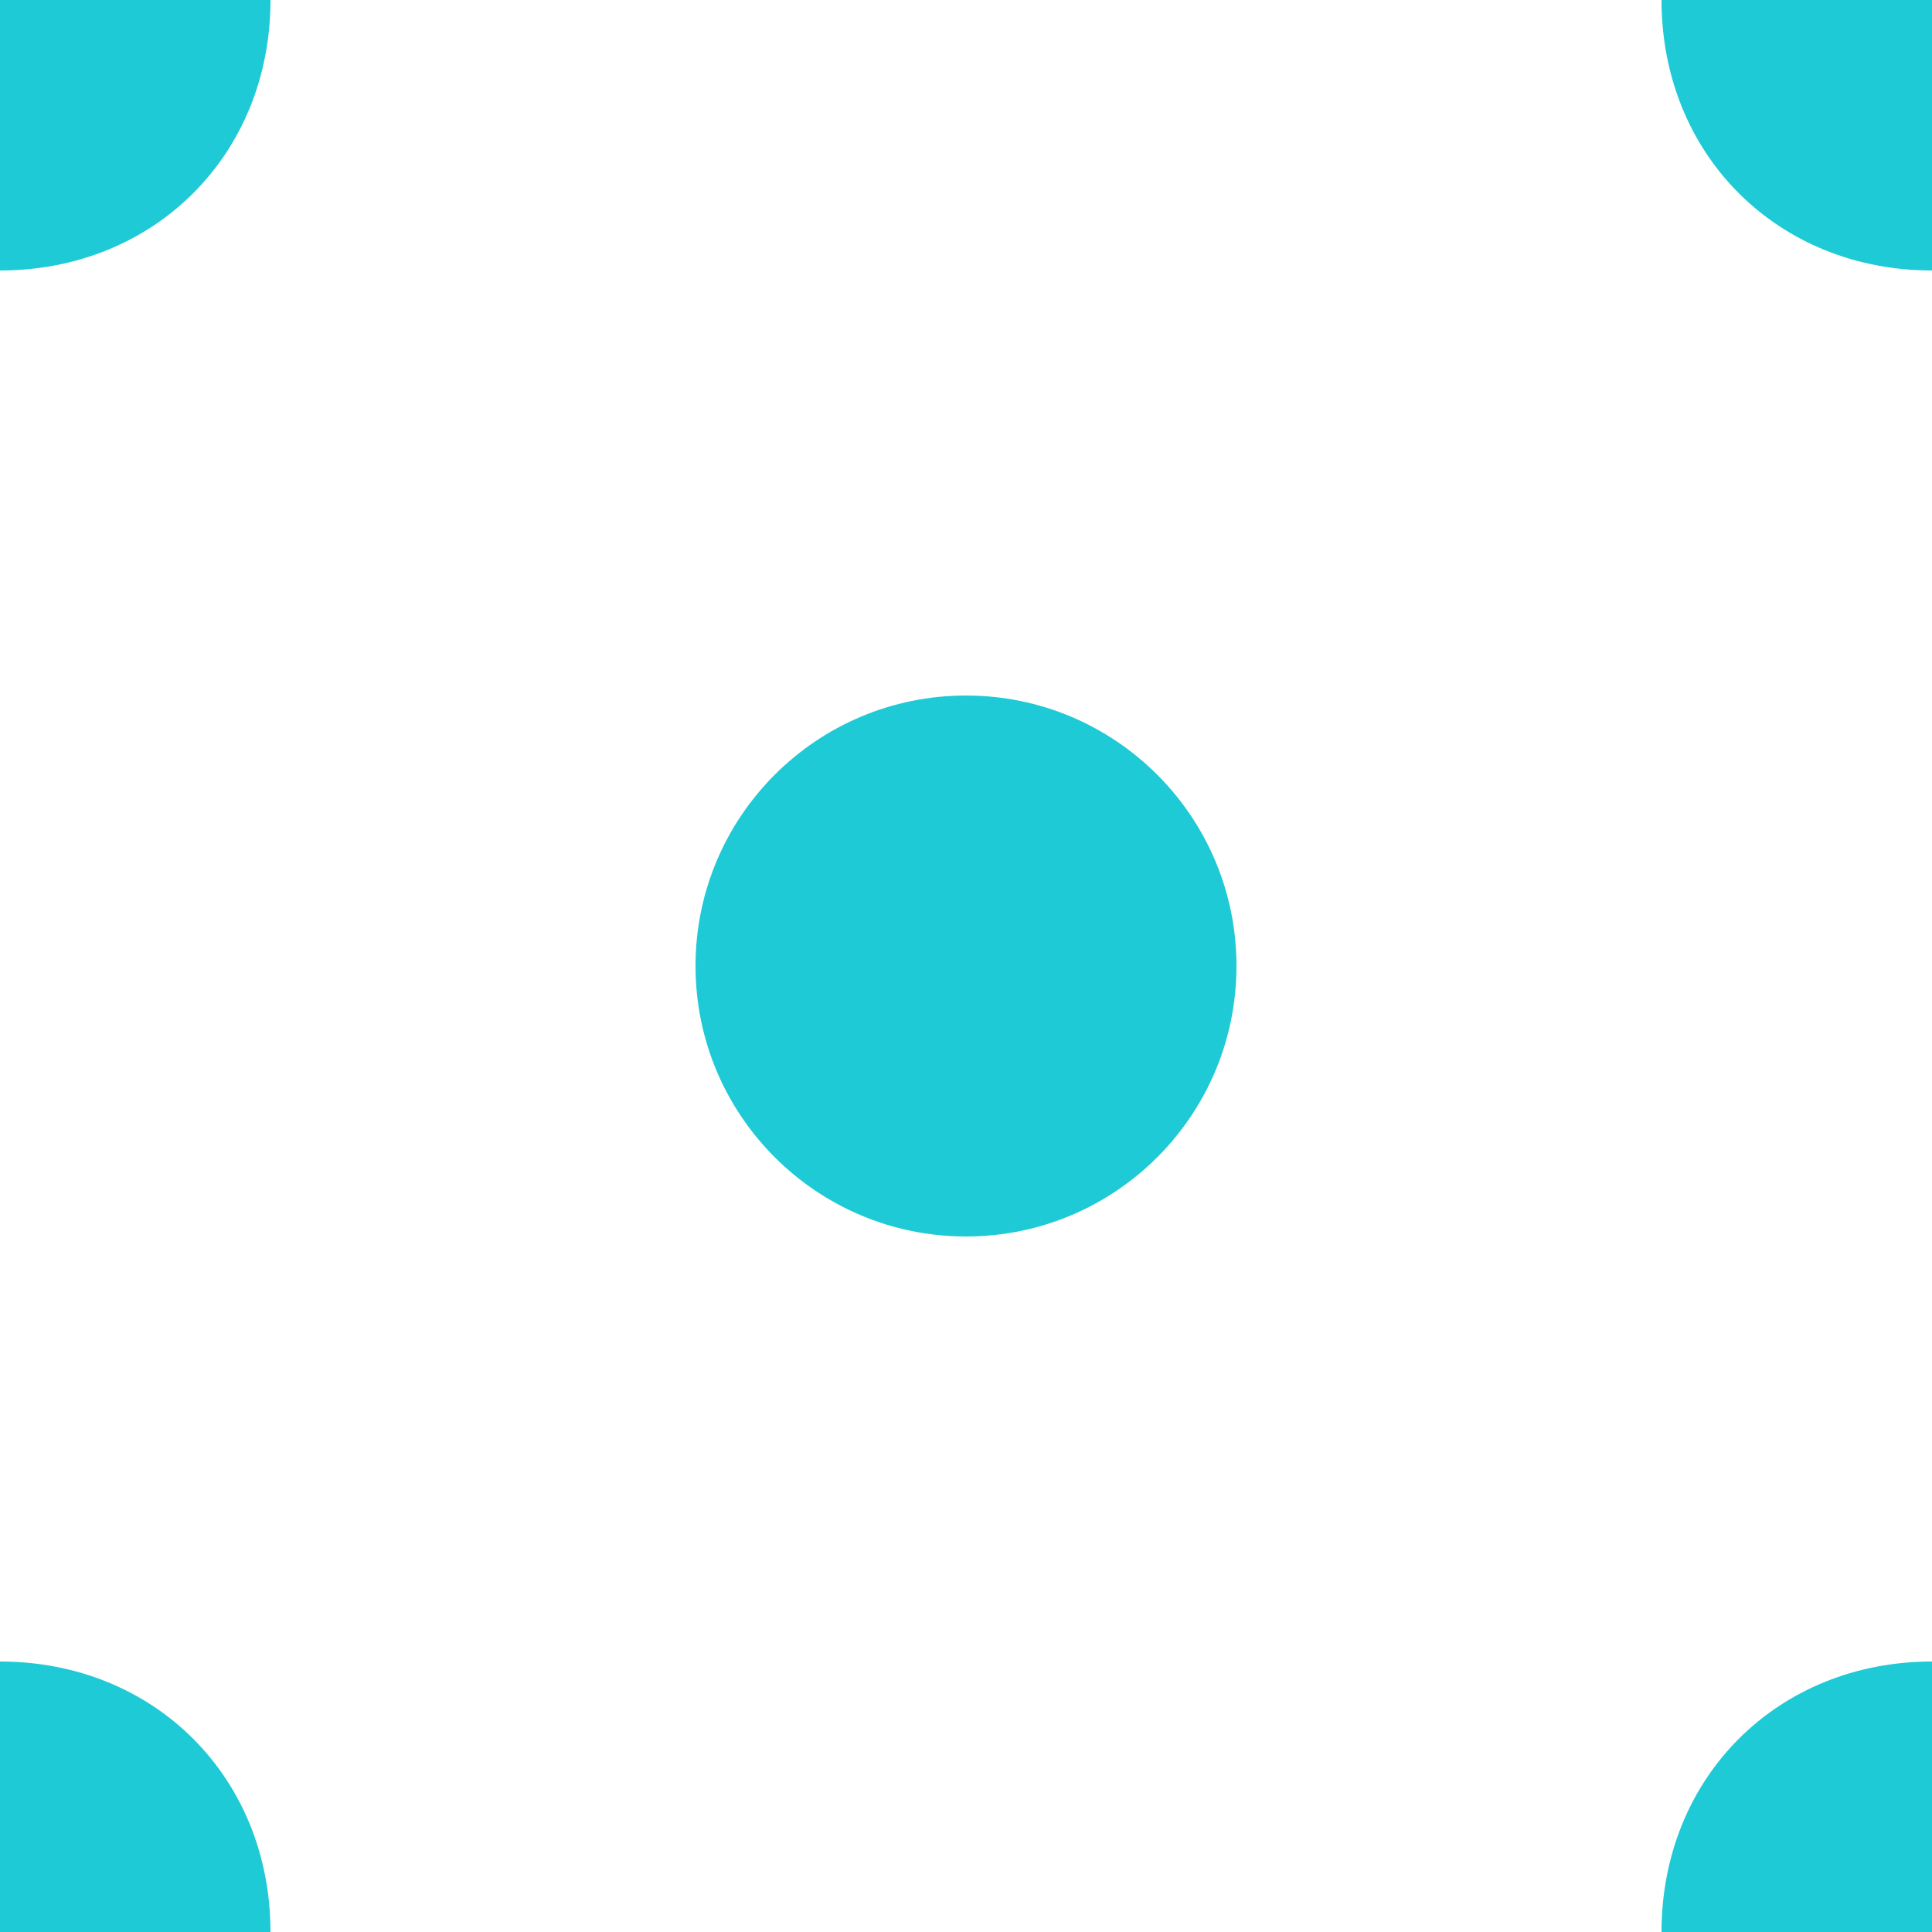 <?xml version="1.0" encoding="UTF-8"?>
<svg width="5px" height="5px" viewBox="0 0 5 5" version="1.1" xmlns="http://www.w3.org/2000/svg" xmlns:xlink="http://www.w3.org/1999/xlink">
    <!-- Generator: Sketch 39.1 (31720) - http://www.bohemiancoding.com/sketch -->
    <title>Artboard</title>
    <desc>Created with Sketch.</desc>
    <defs></defs>
    <g id="Page-1" stroke="none" stroke-width="1" fill="none" fill-rule="evenodd">
        <g id="Artboard" fill="#1ECAD6">
            <circle id="Oval" cx="2.5" cy="2.5" r="0.7"></circle>
            <path d="M0.7,5 C0.7,4.6 0.4,4.3 0,4.3 L0,5 L0.7,5 L0.7,5 Z M4.3,0 C4.3,0.4 4.6,0.7 5,0.7 L5,0 L4.3,0 L4.3,0 Z M0.7,0 L0,0 L0,0.7 C0.4,0.7 0.7,0.4 0.7,0 L0.7,0 Z M4.3,5 L5,5 L5,4.3 C4.6,4.3 4.3,4.6 4.3,5 L4.3,5 Z" id="Shape"></path>
        </g>
    </g>
</svg>